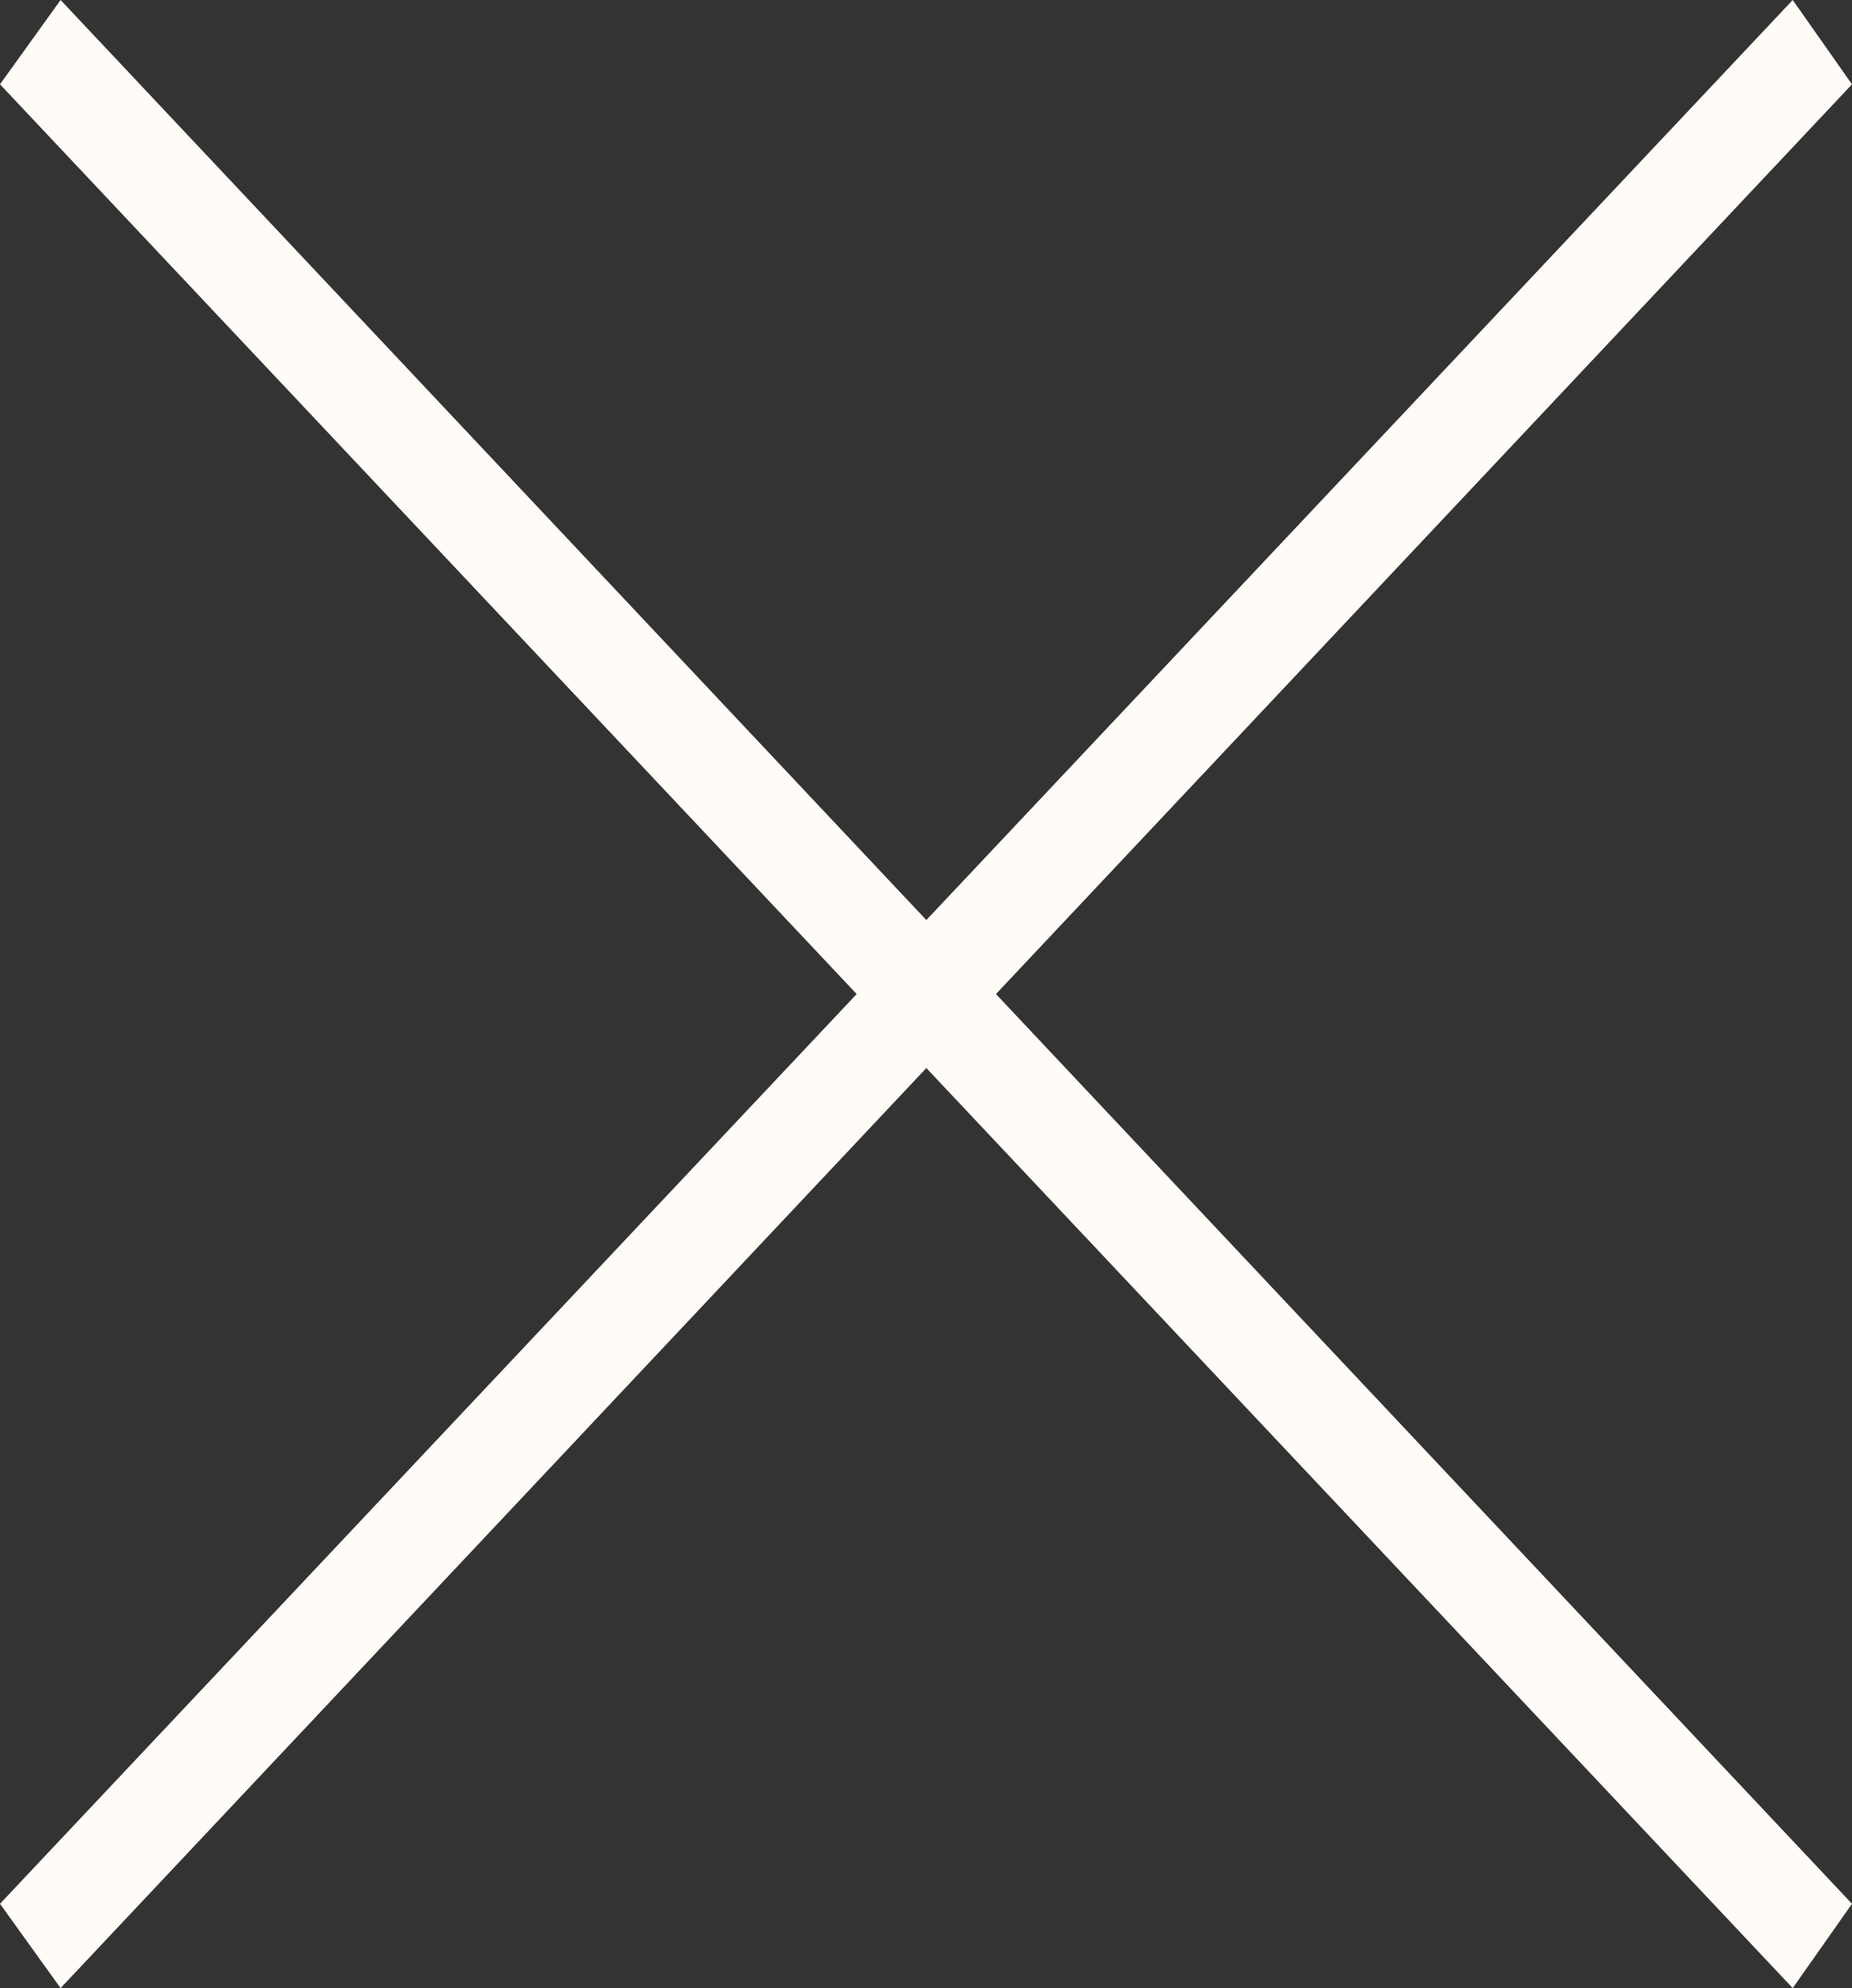 <svg xmlns="http://www.w3.org/2000/svg" id="Layer_1" viewBox="0 0 14.06 15.09"><rect x="0" y="0" width="14.06" height="15.09" fill="#333333" stroke="none"/><defs><style>.cls-1{fill:#fffcf8;}</style></defs><line class="cls-1" x1="13.84" y1=".32" x2=".23" y2="14.77"></line><polygon class="cls-1" points=".46 15.09 14.06 .64 13.61 0 0 14.45 .46 15.09"></polygon><line class="cls-1" x1=".23" y1=".32" x2="13.84" y2="14.77"></line><polygon class="cls-1" points="13.61 15.09 0 .64 .46 0 14.06 14.45 13.61 15.09"></polygon></svg>